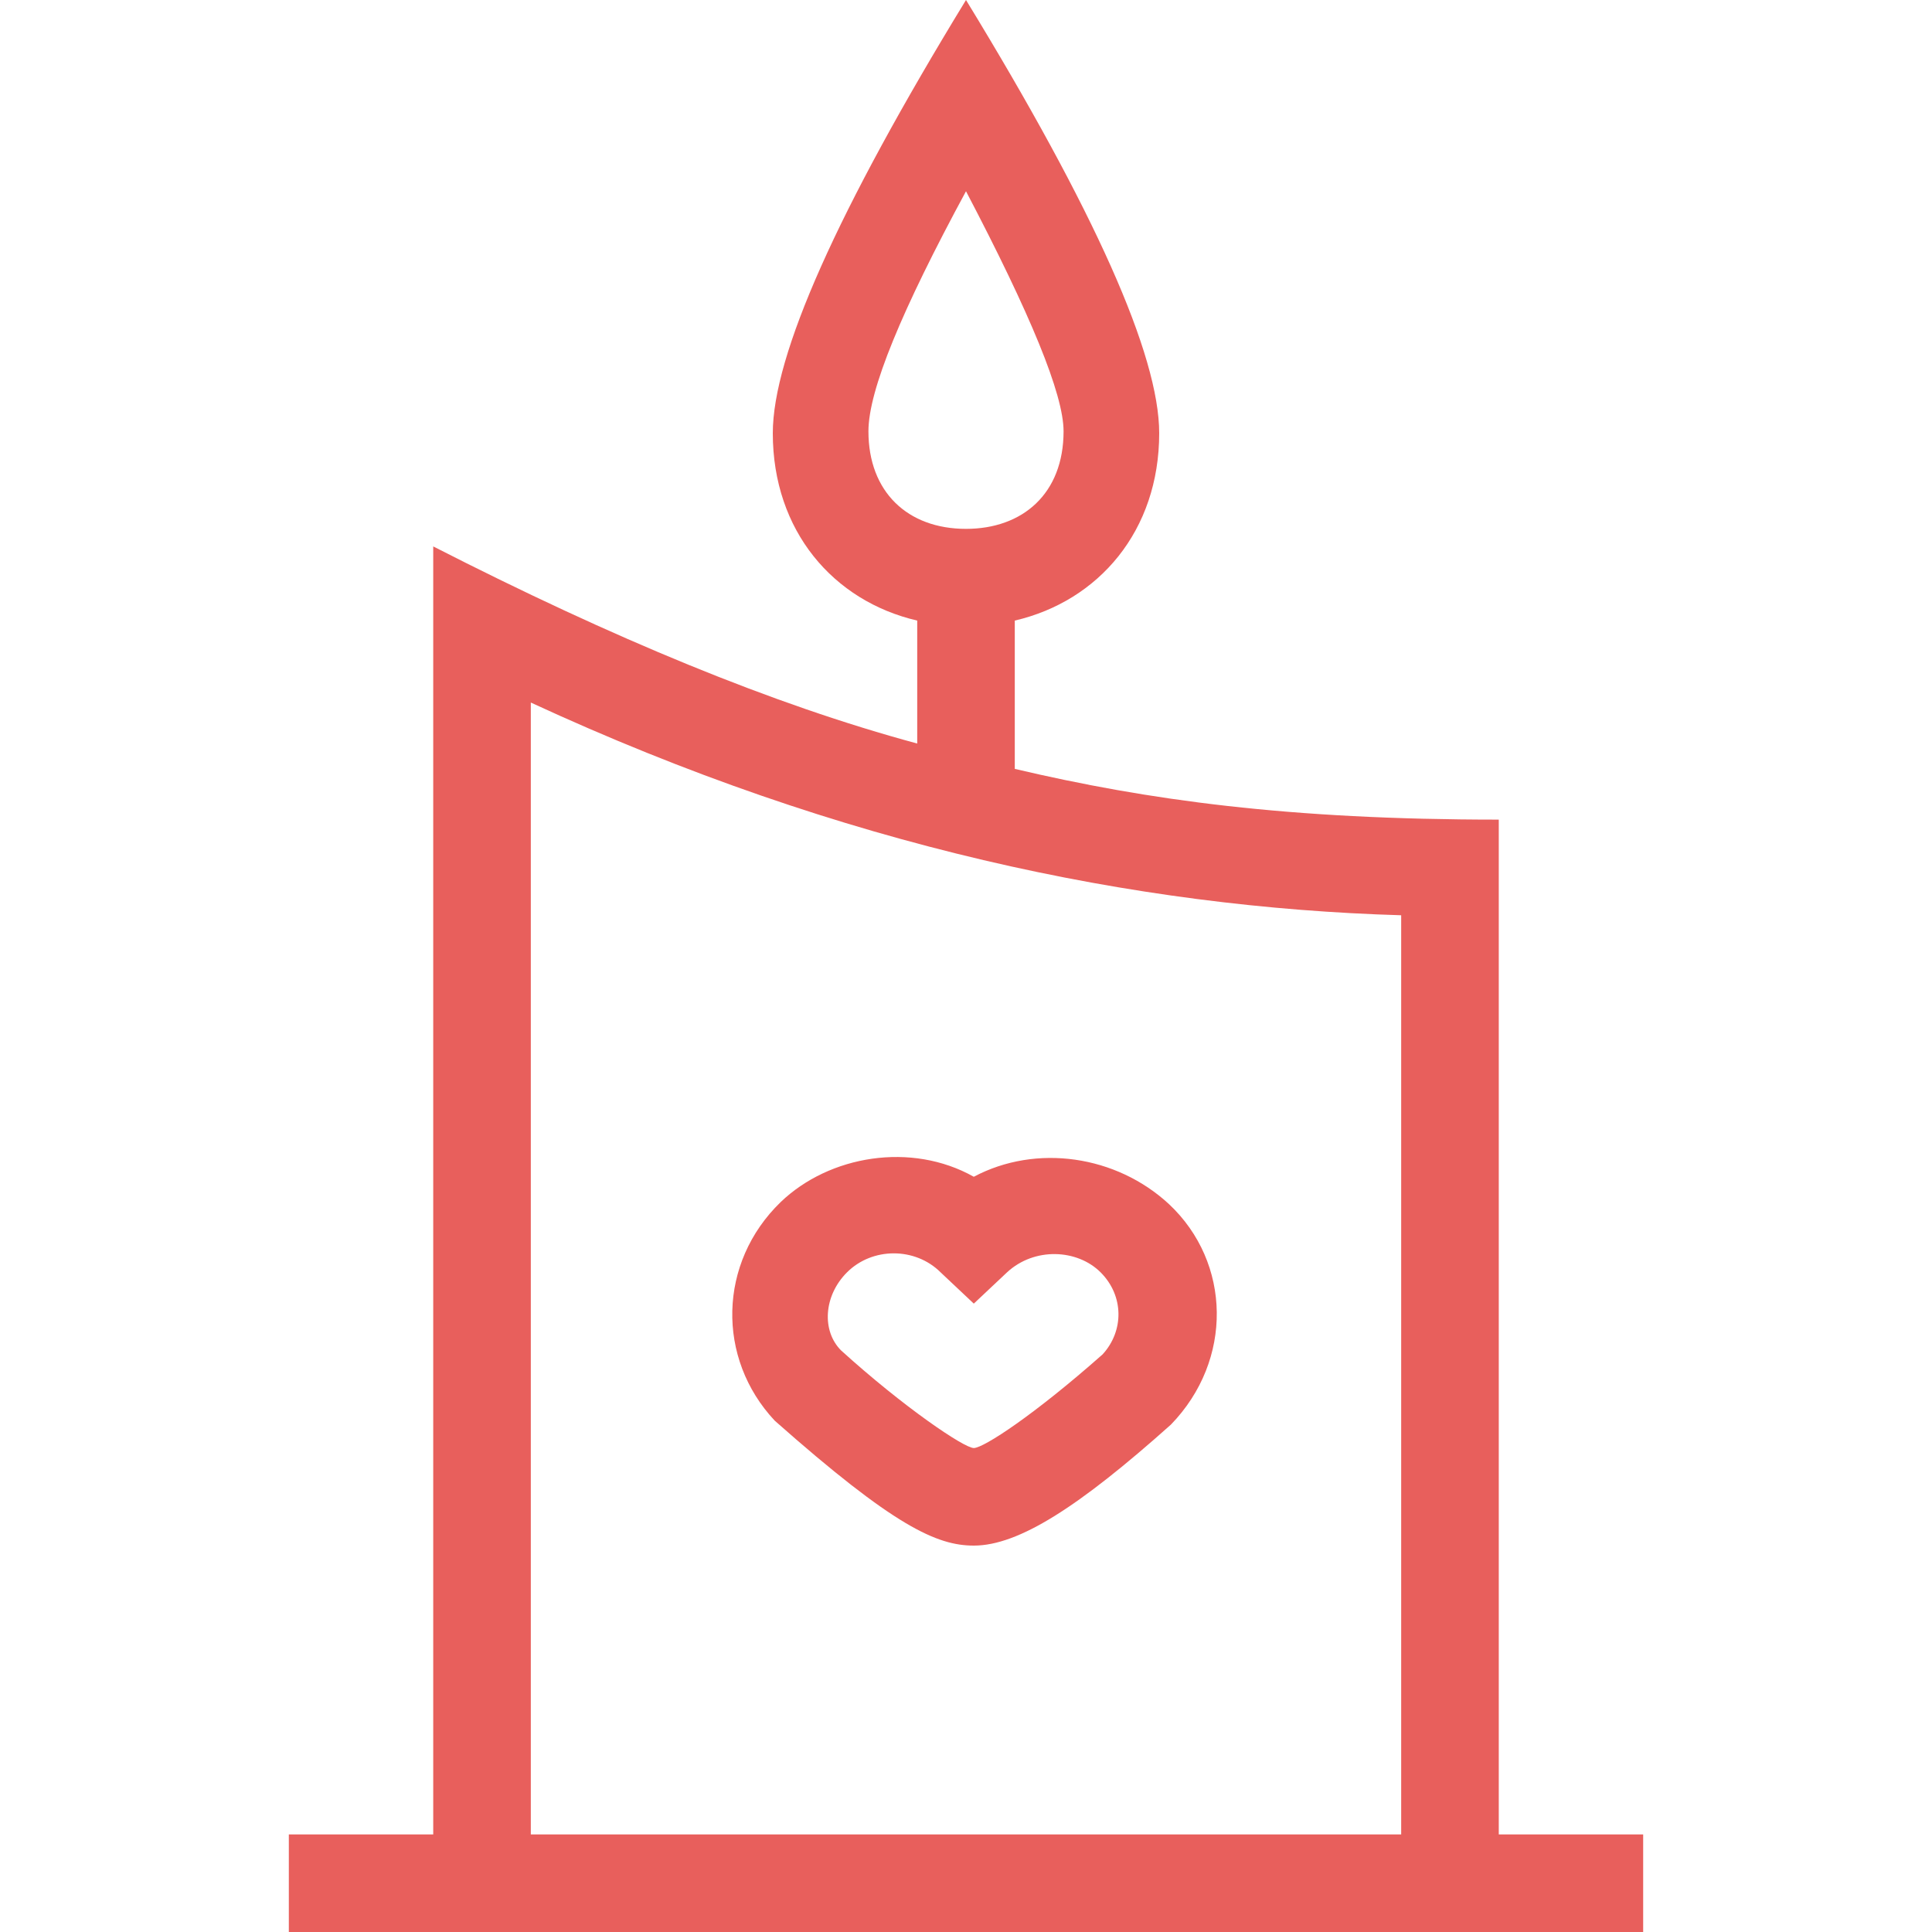 <svg width="80" height="80" viewBox="0 0 80 80" fill="none" xmlns="http://www.w3.org/2000/svg">
<g id="better.together.married.struggling.icon 2">
<path id="Vector" d="M40 0C45.333 8.727 48 14.707 48 17.939C48 21.98 45.495 24.889 42.02 25.697V31.838C47.515 33.131 53.333 33.939 62.061 33.939V75.96H68.04V80H11.96V75.96H17.939V22.626C25.374 26.424 32 29.172 37.98 30.788V25.697C34.505 24.889 32 21.98 32 17.939C32 14.707 34.667 8.727 40 0ZM21.98 75.96H58.02V37.899C47.03 37.576 34.909 35.071 21.98 29.091V75.96ZM48.404 49.859C50.99 52.283 51.071 56.323 48.485 58.99C44.687 62.384 42.182 64 40.323 64C38.788 64 37.01 63.192 32.081 58.828C29.657 56.242 29.737 52.283 32.323 49.778C34.343 47.838 37.737 47.273 40.323 48.727C42.909 47.353 46.222 47.838 48.404 49.859ZM38.95 52.687C37.899 51.636 36.121 51.636 35.071 52.687C34.101 53.657 34.02 55.111 34.828 55.919C37.414 58.263 39.919 59.96 40.323 59.96C40.727 59.96 42.828 58.586 45.657 56.081C46.545 55.111 46.545 53.657 45.576 52.687C44.606 51.717 42.828 51.636 41.697 52.687L40.323 53.98L38.95 52.687ZM40 7.919C37.333 12.848 35.96 16.162 35.96 17.859C35.96 20.364 37.576 21.899 40 21.899C42.343 21.899 44.04 20.444 44.04 17.859C44.04 16.323 42.667 13.01 40 7.919Z" fill="#E85F5C"/>
</g>
</svg>
